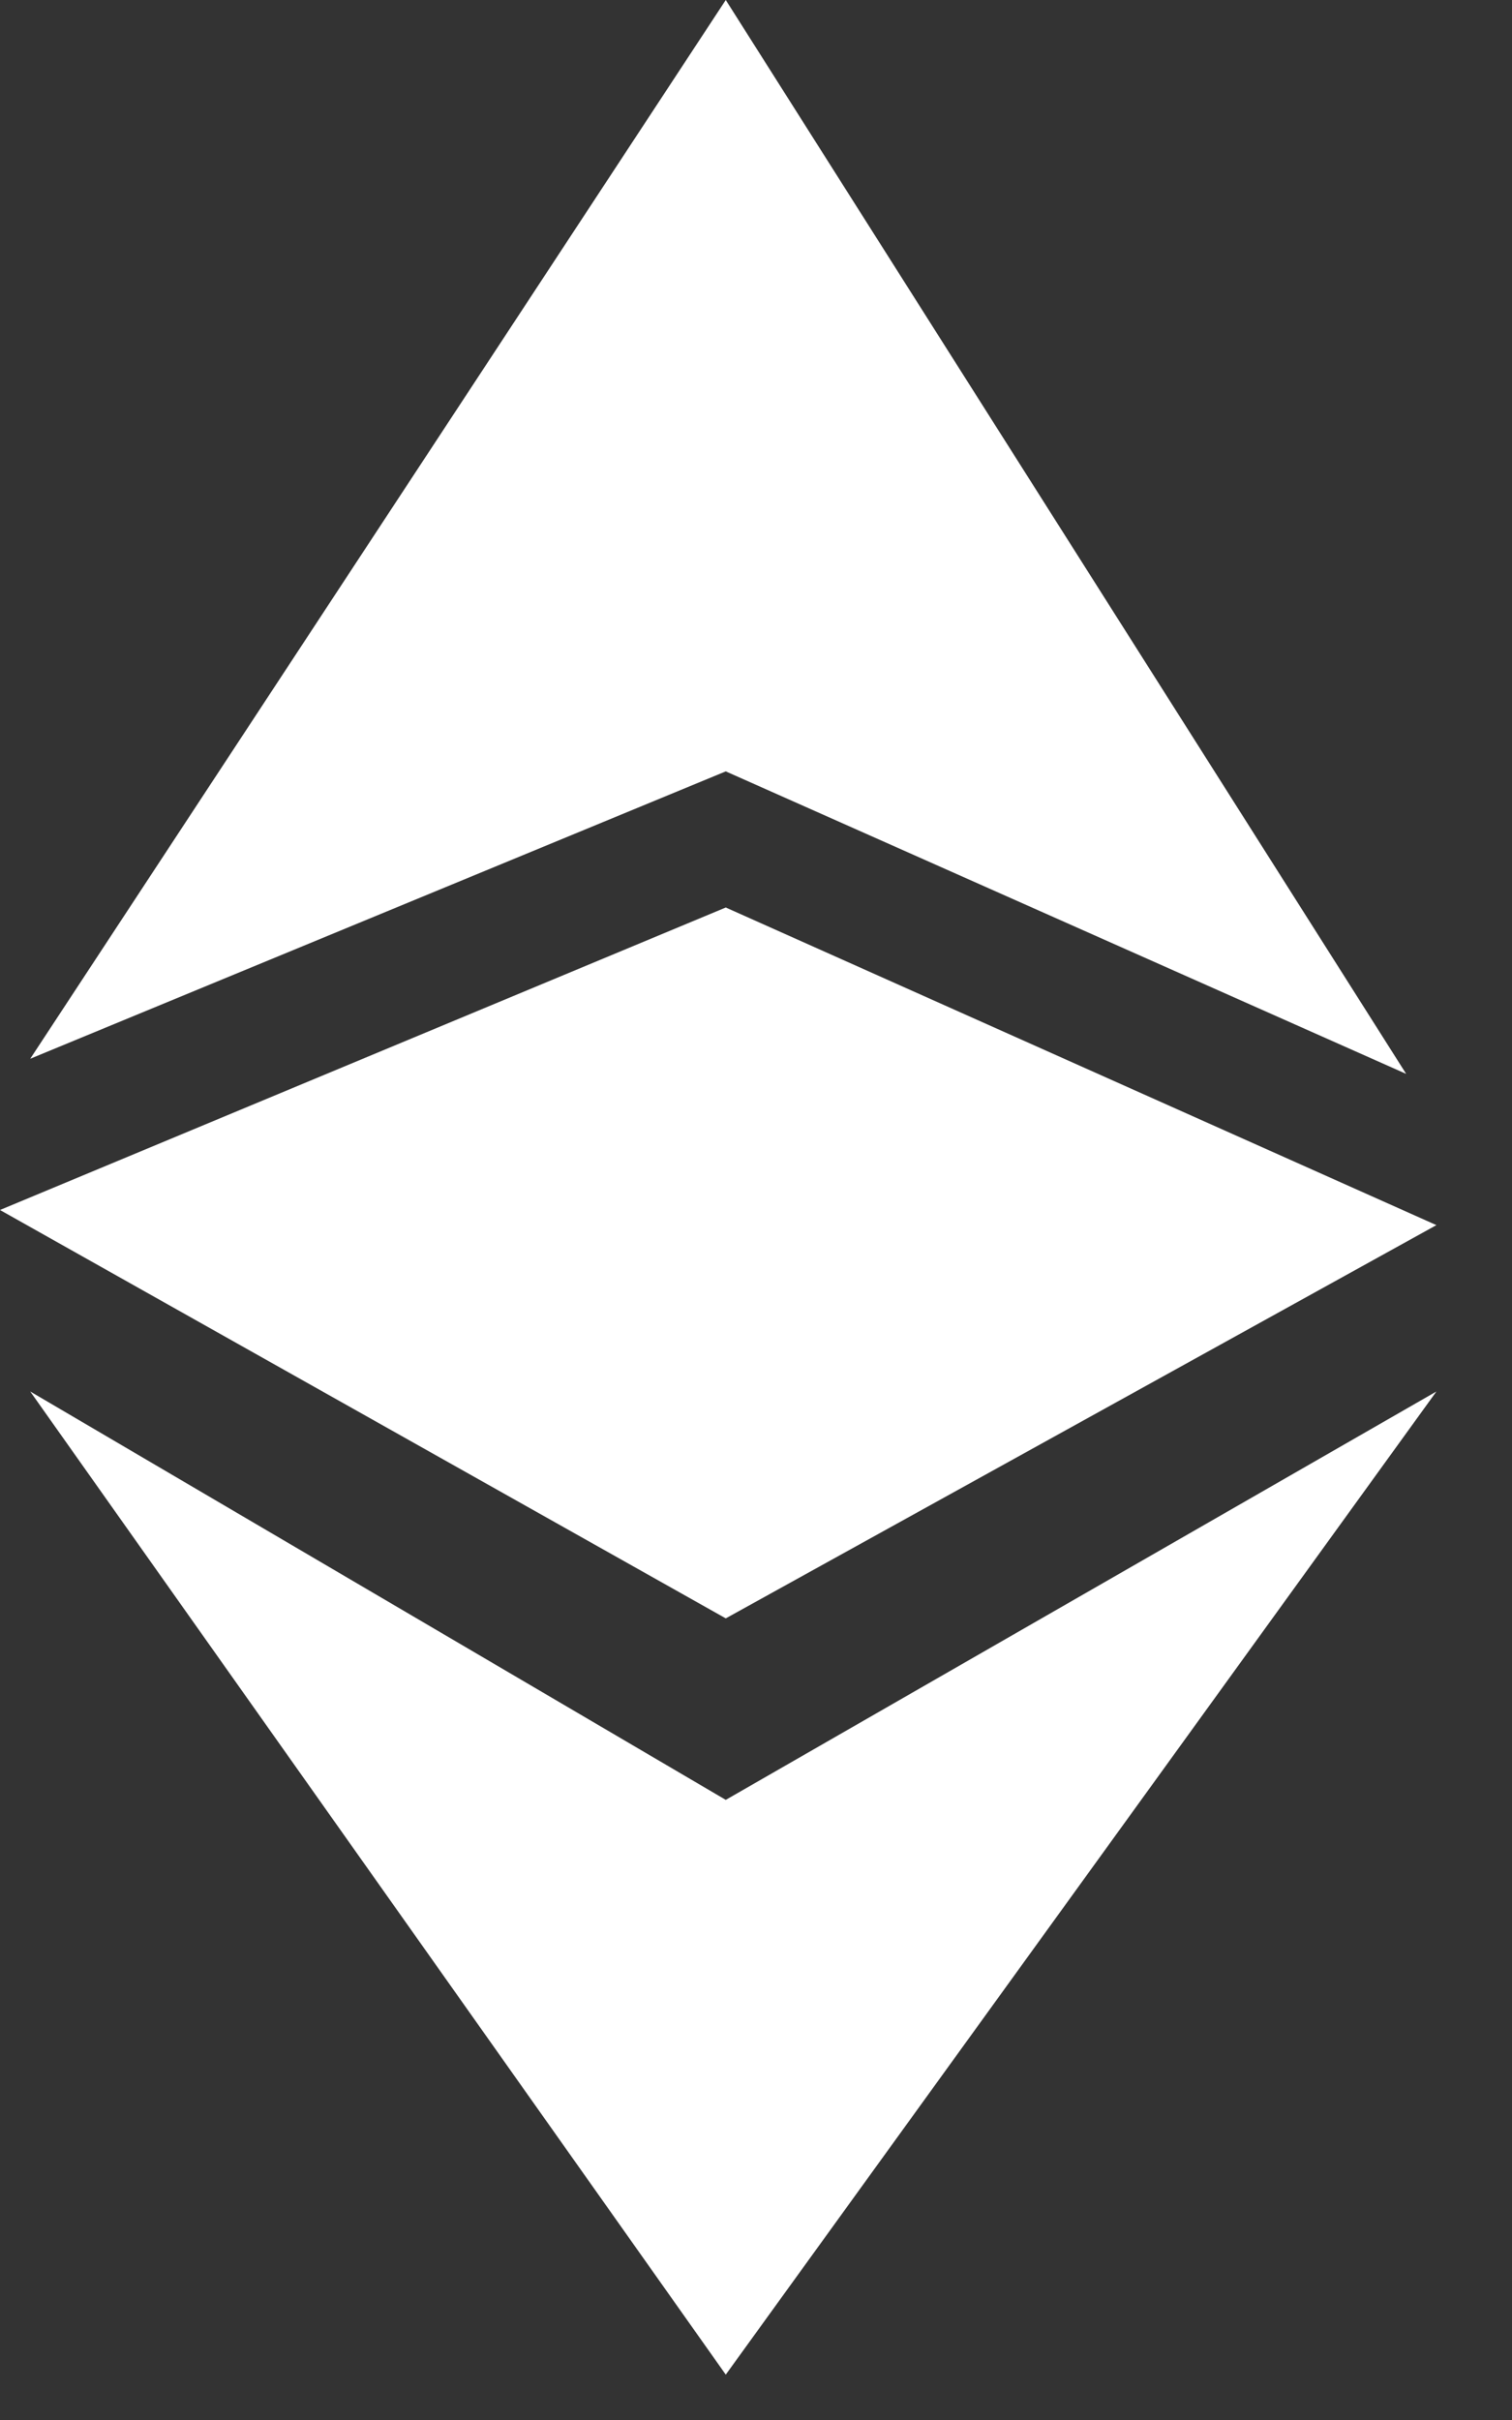 <svg width="10" height="16" viewBox="0 0 10 16" fill="none" xmlns="http://www.w3.org/2000/svg">
<rect x="0" y="0" width="10" height="16" fill="#333333" stroke="none"/>
<path d="M0 7L4.6 5.1L9.1 7.1L4.6 0L0 7ZM0 9.2L4.6 11.9L9.3 9.2L4.6 15.7L0 9.2Z" transform="translate(0.2)" fill="white"/>
<path d="M4.8 0L0 2L4.8 4.7L9.5 2.1" transform="translate(0 6)" fill="white"/>
</svg>
